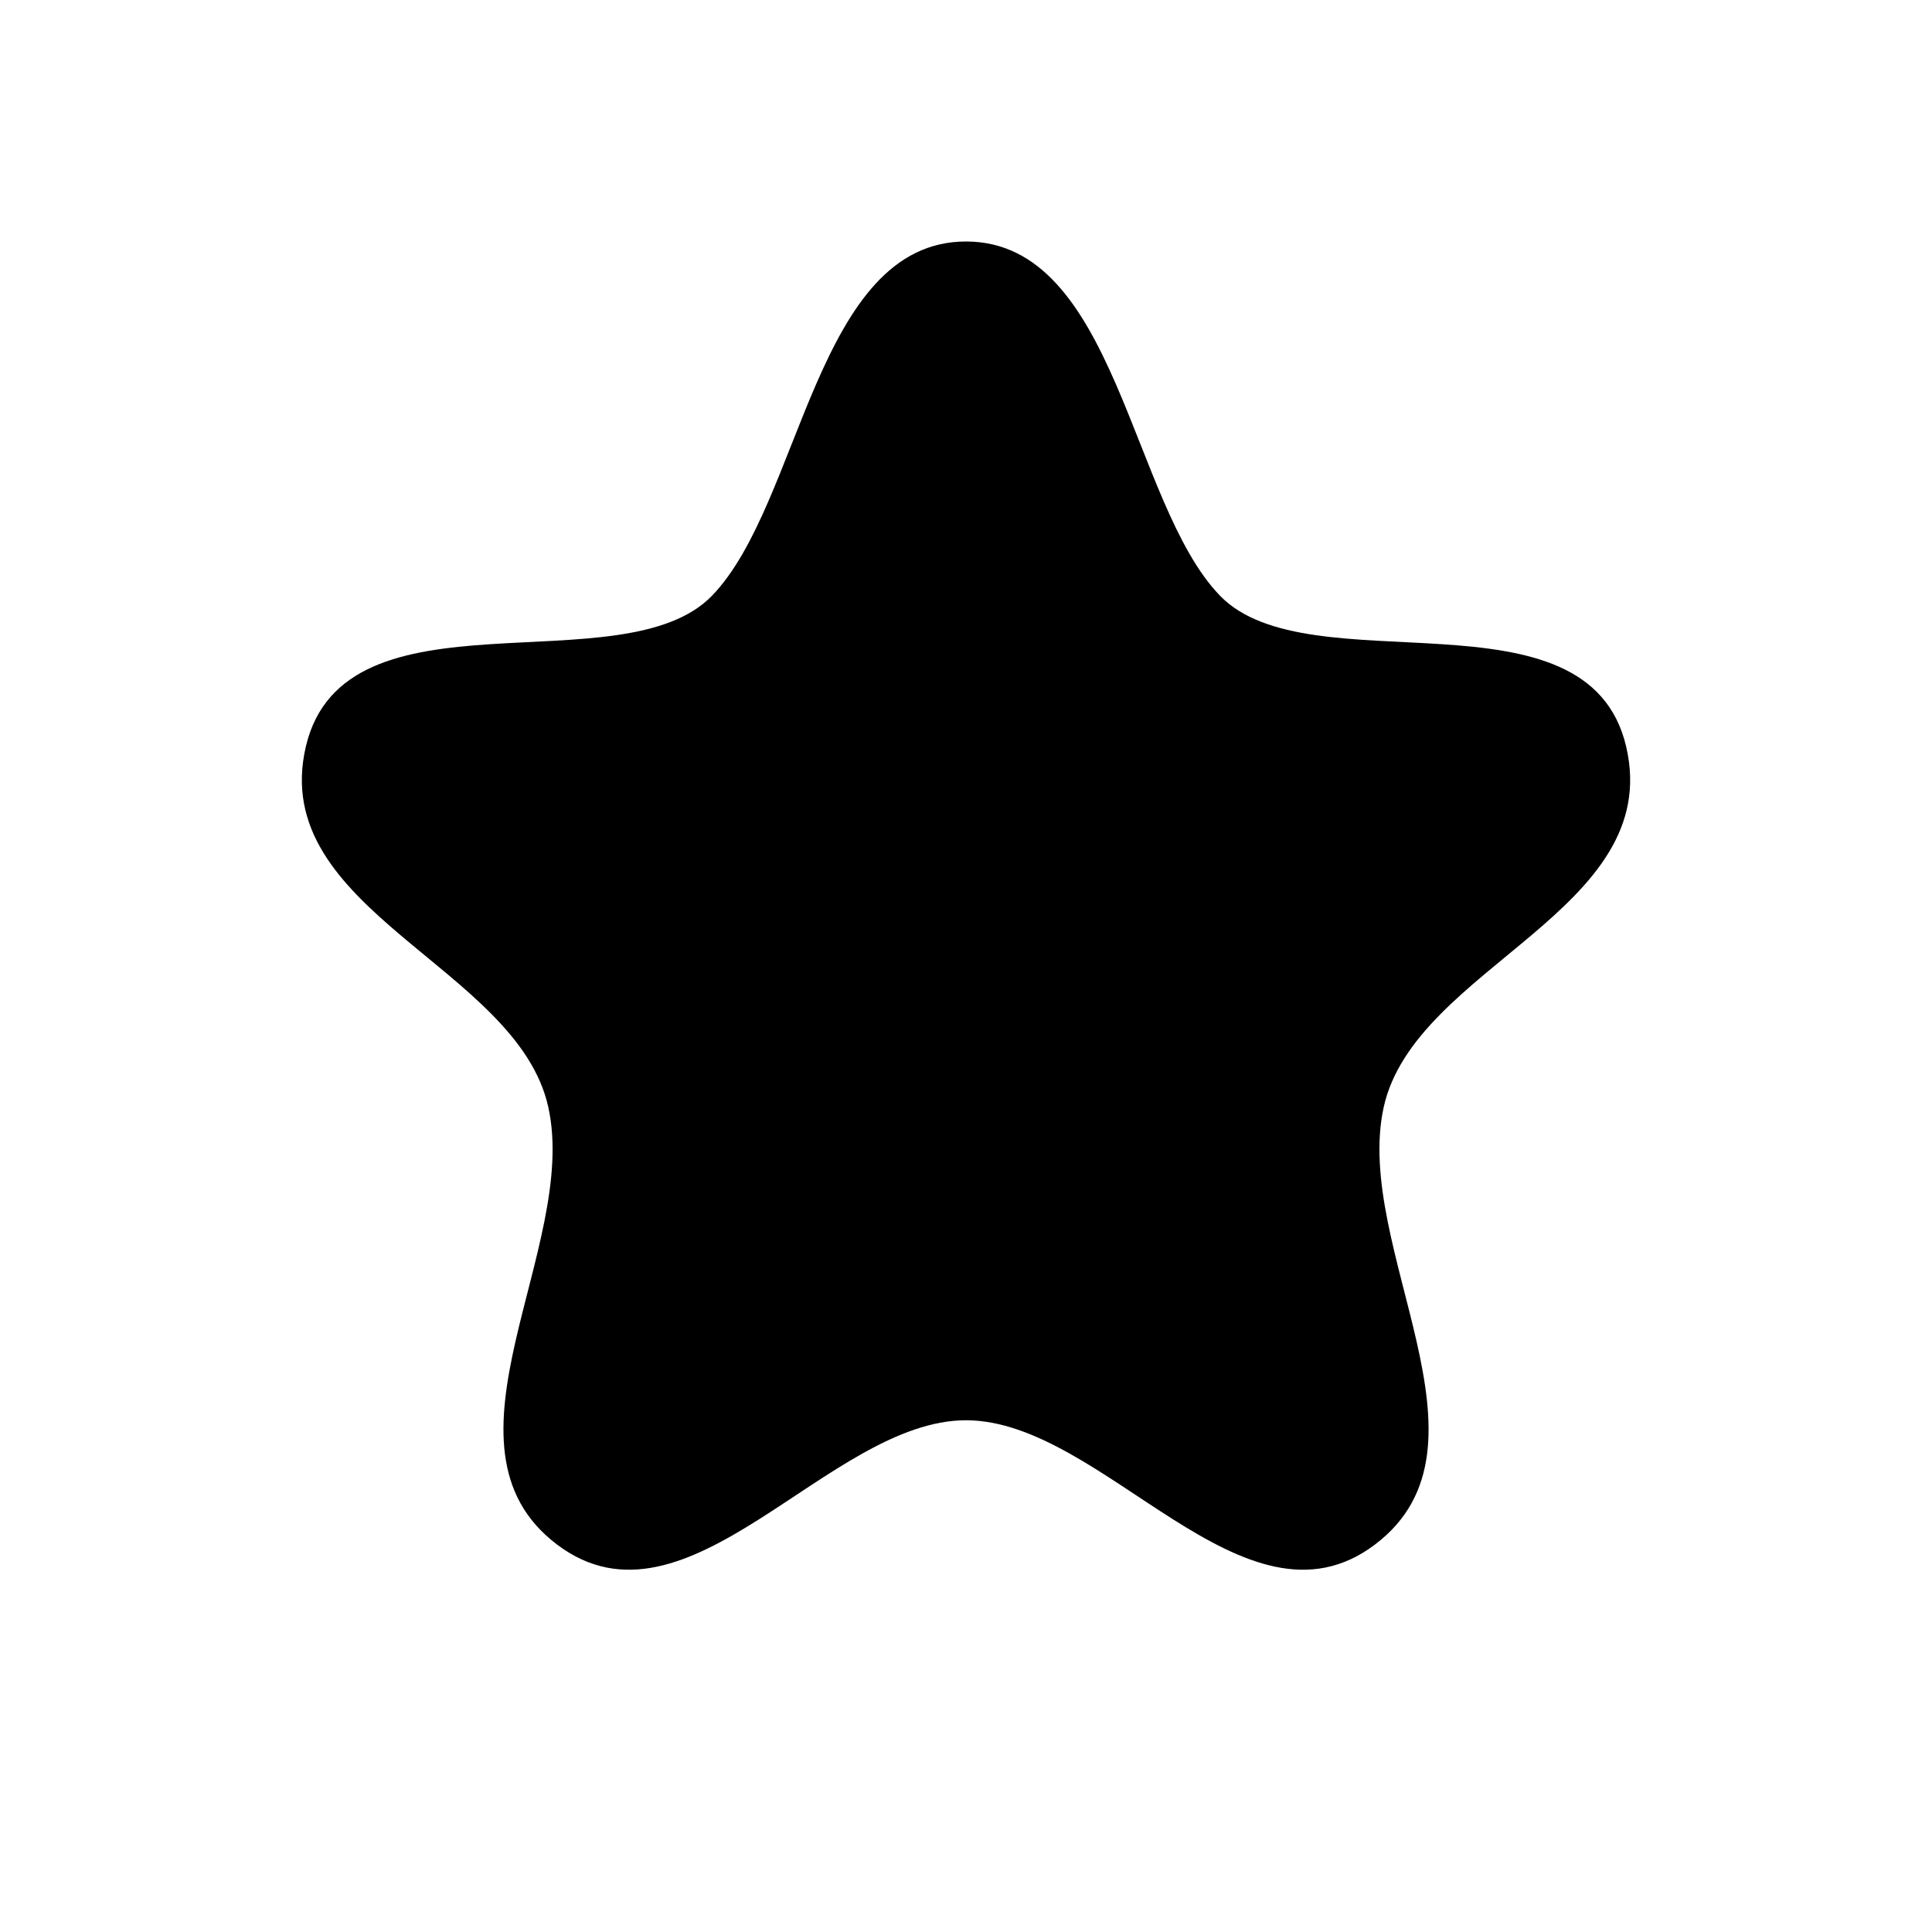 <svg width="16" height="16" viewBox="0 0 16 16" fill="none" xmlns="http://www.w3.org/2000/svg">
<path fill-rule="evenodd" clip-rule="evenodd" d="M8 2C6.756 2 6.638 4.167 5.897 4.933C5.156 5.699 2.853 4.823 2.533 6.182C2.214 7.542 4.286 8.004 4.541 9.17C4.798 10.337 3.532 11.976 4.614 12.792C5.696 13.607 6.86 11.762 8 11.762C9.14 11.762 10.304 13.607 11.386 12.792C12.468 11.976 11.203 10.337 11.459 9.17C11.715 8.004 13.786 7.542 13.467 6.182C13.147 4.823 10.844 5.699 10.103 4.933C9.363 4.167 9.244 2 8 2Z" fill="currentColor"/>
</svg>
